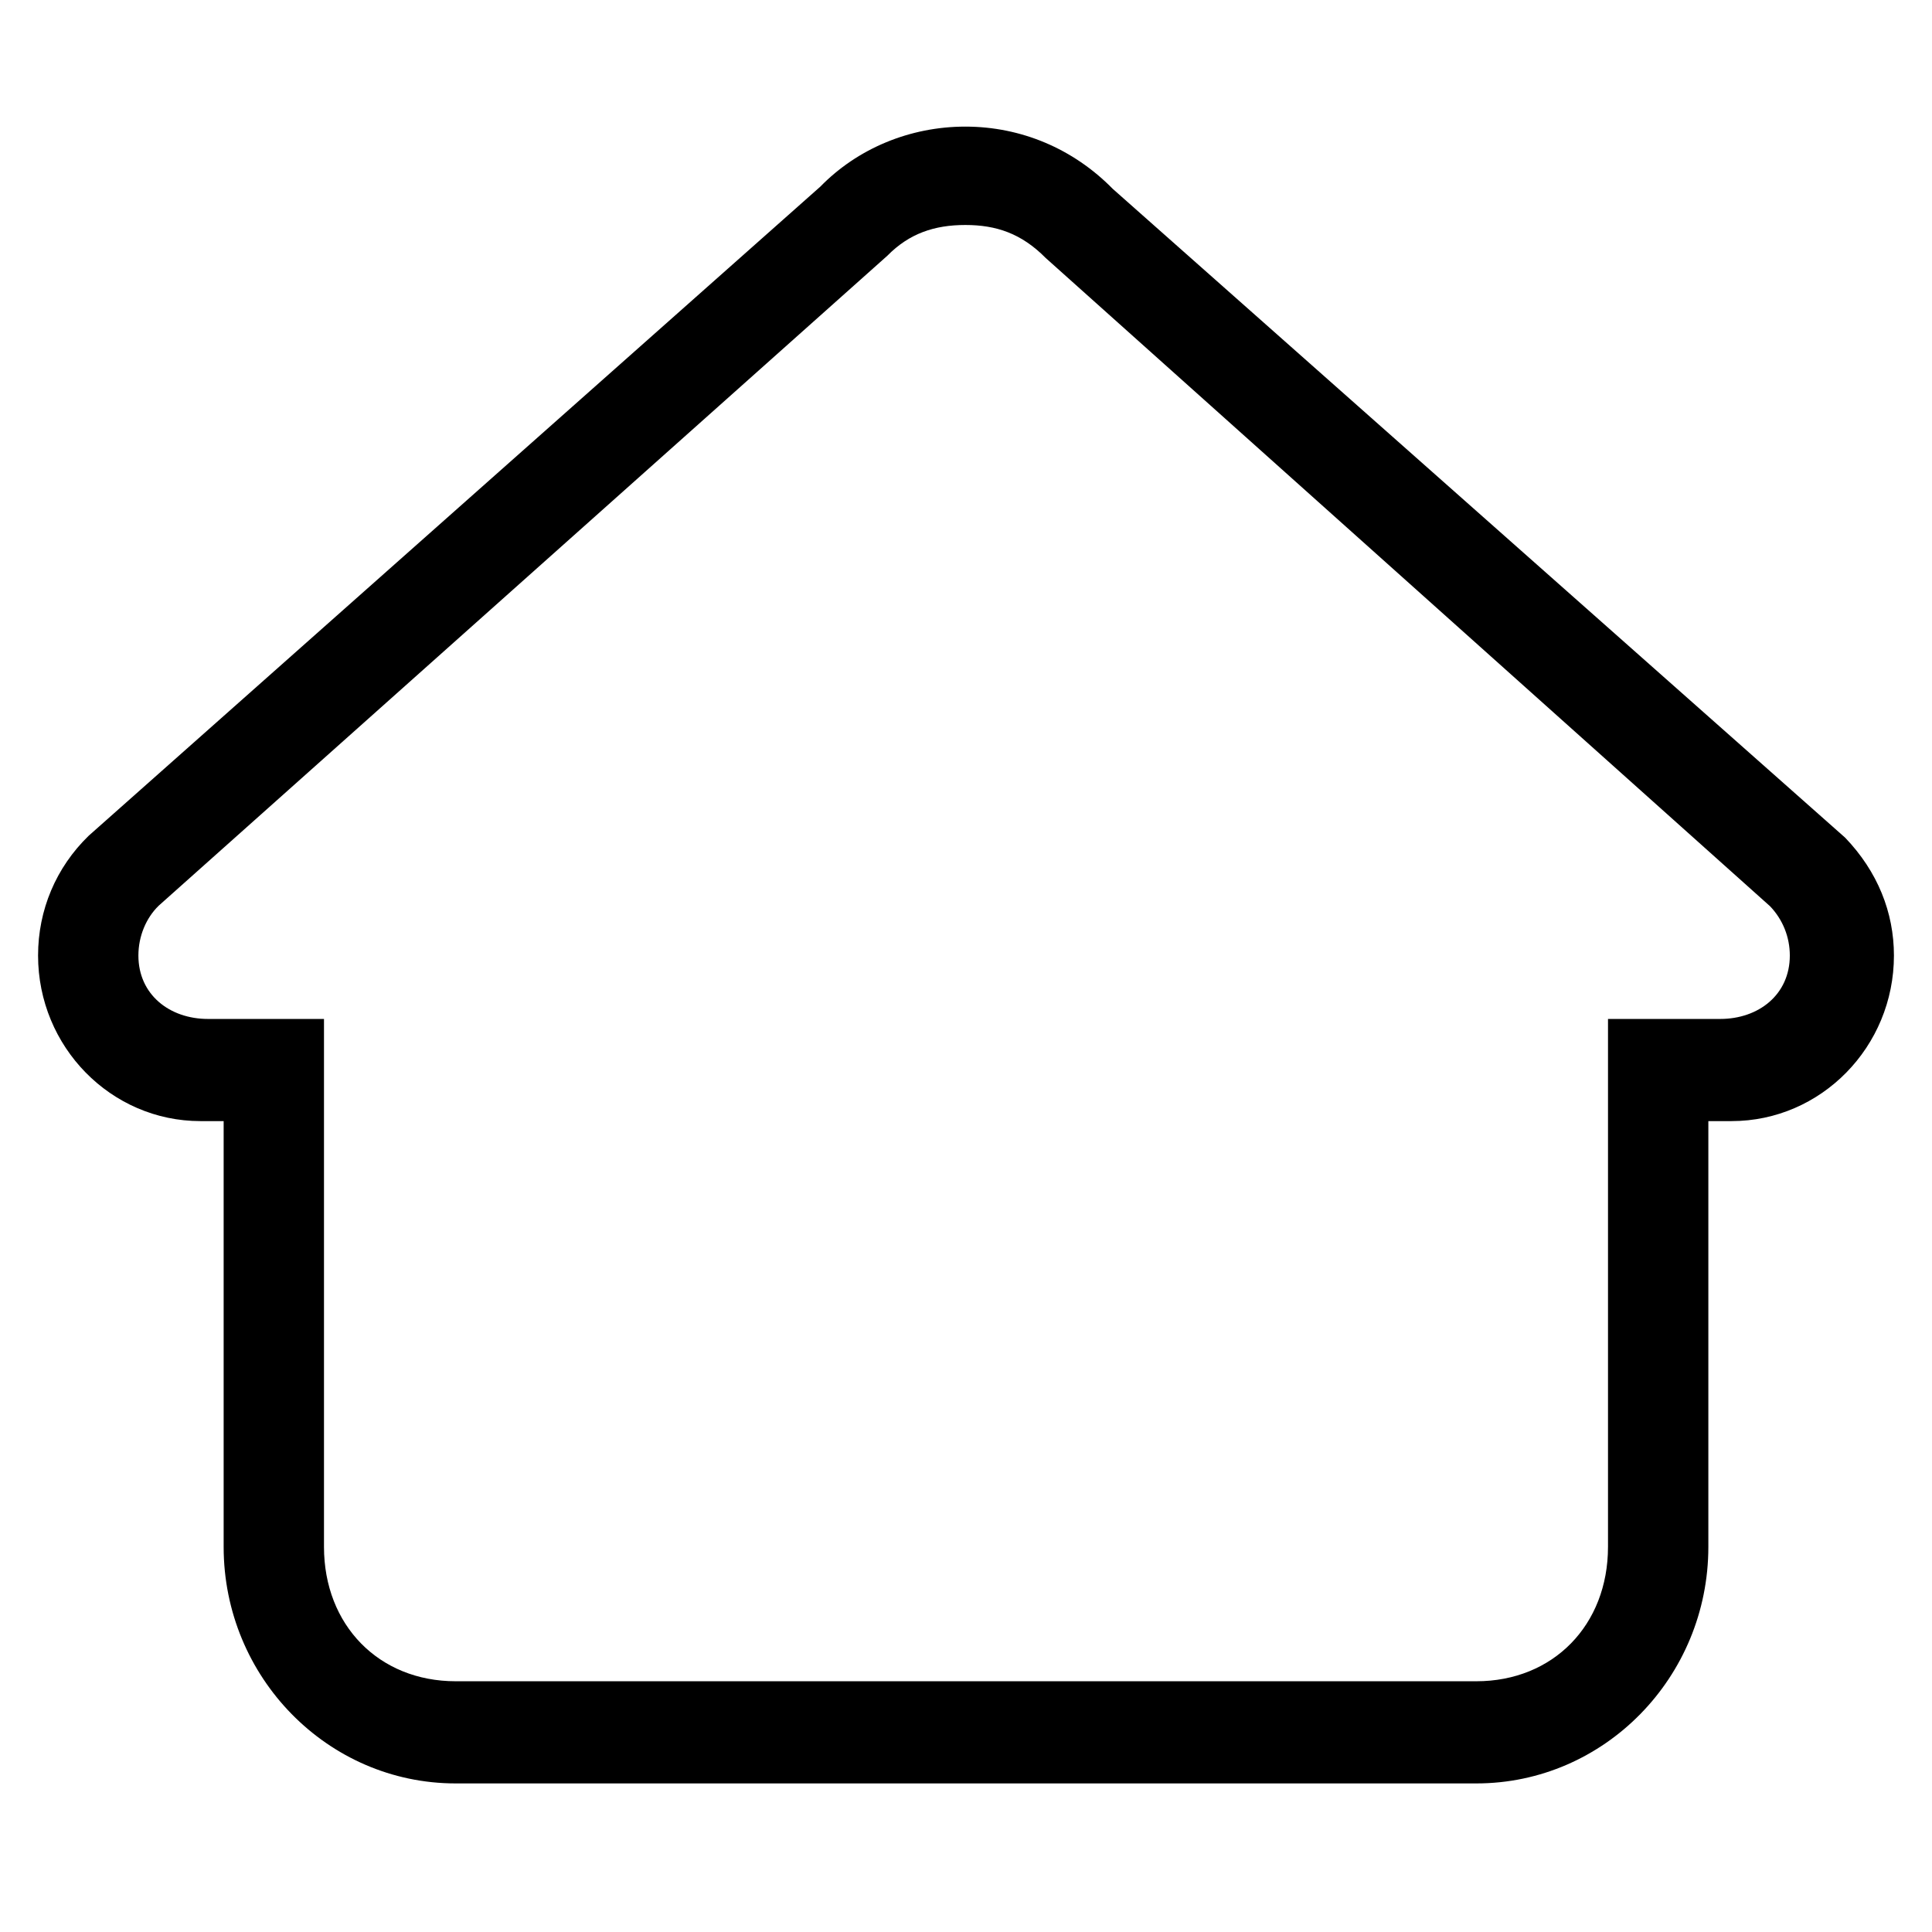 <?xml version="1.0" standalone="no"?><!DOCTYPE svg PUBLIC "-//W3C//DTD SVG 1.1//EN" "http://www.w3.org/Graphics/SVG/1.1/DTD/svg11.dtd"><svg t="1581566031228" class="icon" viewBox="0 0 1024 1024" version="1.1" xmlns="http://www.w3.org/2000/svg" p-id="1343" xmlns:xlink="http://www.w3.org/1999/xlink" width="200" height="200"><defs><style type="text/css"></style></defs><path d="M782.504 945.25 241.496 945.25c-67.796 0-122.956-56.242-122.956-125.374L118.54 594.21l-12.298 0c-47.462 0-86.068-39.366-86.068-87.758 0-24.144 9.516-46.686 26.83-63.488L434.81 98.898c19.596-20.082 47.338-31.792 76.844-31.792 29.512 0 57.252 11.712 78.106 32.972l388.22 343.914c17.188 17.926 25.846 39.616 25.846 62.458 0 48.368-38.612 87.758-86.072 87.758l-12.292 0 0 225.666C905.46 889.008 850.302 945.25 782.504 945.25L782.504 945.25zM511.652 119.25c-16.376 0-29.746 4.498-41.33 16.278L84.1 480.048c-6.638 6.472-10.746 16.124-10.746 26.404 0 20.74 16.552 33.612 36.888 33.612L171.72 540.064l0 279.812c0 41.472 29.1 71.224 69.776 71.224l541.008 0c40.676 0 69.77-29.75 69.77-71.224L852.274 540.064l59.478 0c20.34 0 36.888-12.872 36.888-33.612 0-9.752-3.69-19.006-10.45-26.102L554.238 136.734C541.404 123.748 528.032 119.25 511.652 119.25L511.652 119.25z" p-id="1344"></path></svg>
